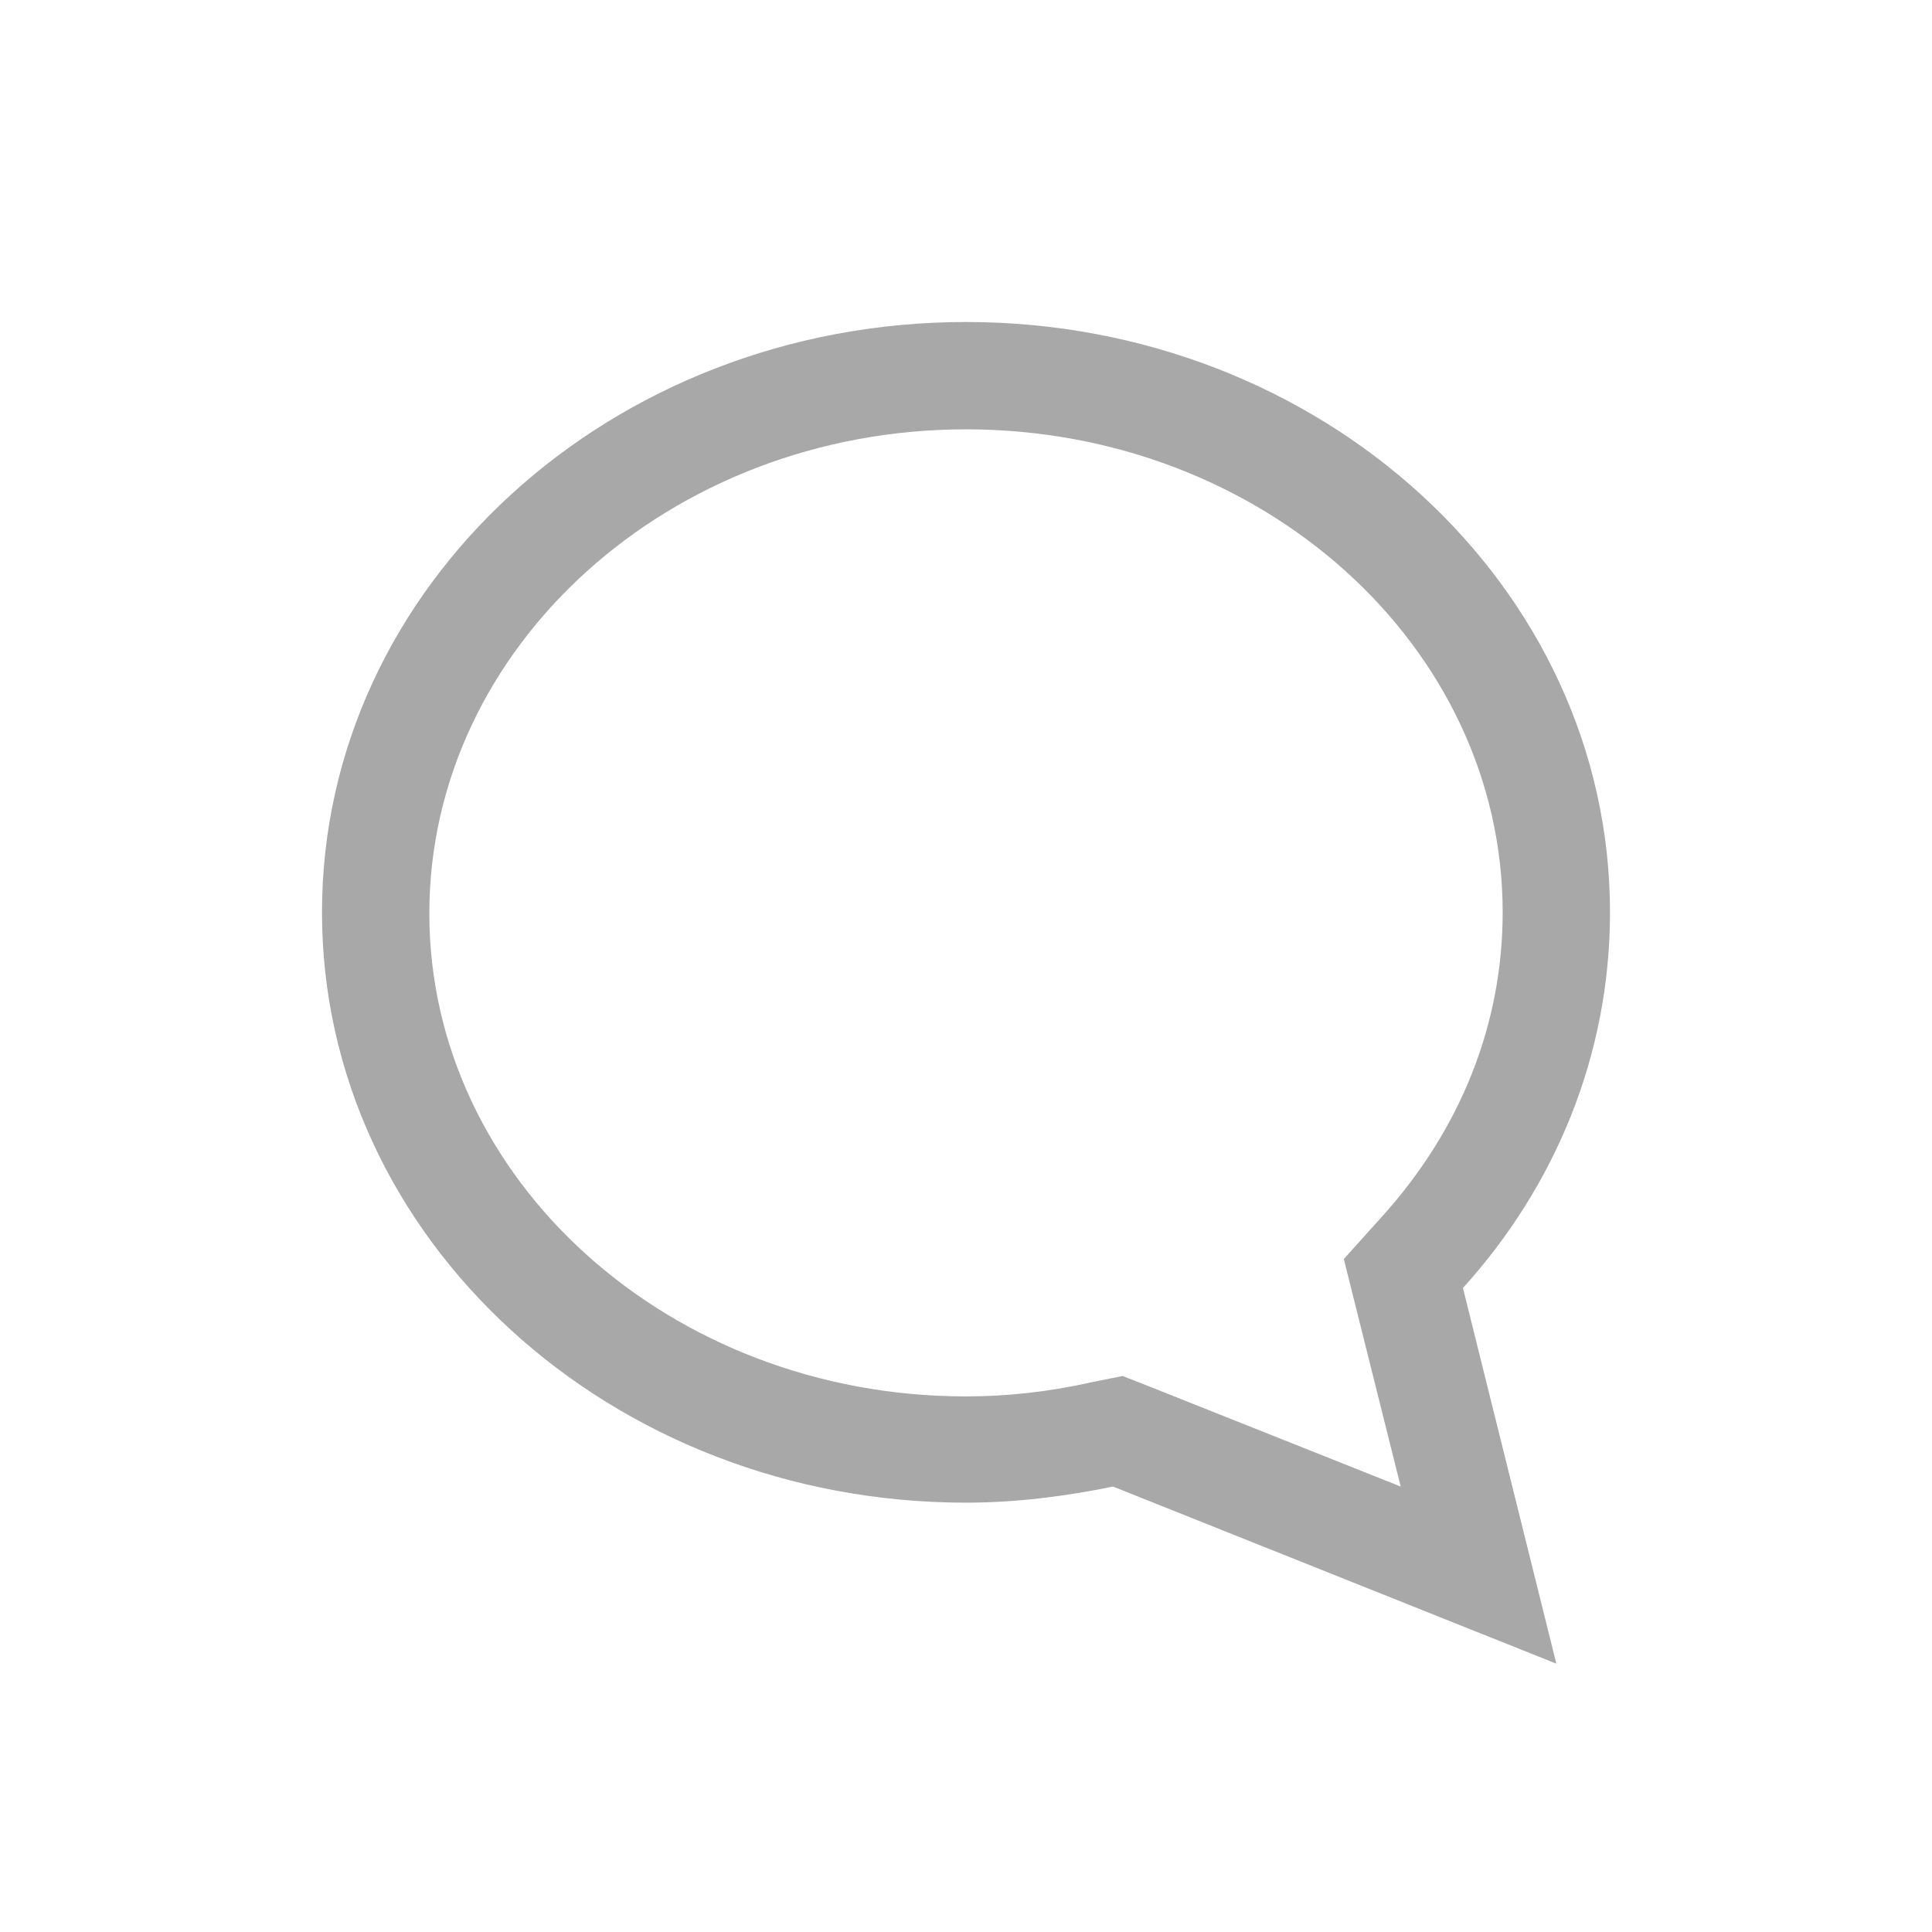 <svg width="18" height="18" viewBox="0 0 18 18" fill="none" xmlns="http://www.w3.org/2000/svg">
<g clip-path="url(#clip0_5_226)">
<path d="M9 4C11.76 4 14 6.02 14 8.5C14 9.54 13.61 10.52 12.88 11.33L12.52 11.73L12.65 12.25L13.05 13.85L10.74 12.93L10.46 12.82L10.16 12.88C9.76 12.97 9.37 13.01 9 13.01C6.24 13.01 4 10.99 4 8.51C4 6.03 6.24 4 9 4ZM9 3C5.69 3 3 5.46 3 8.5C3 11.54 5.69 14 9 14C9.47 14 9.93 13.94 10.37 13.85L14.5 15.5L13.63 12C14.49 11.05 15 9.83 15 8.5C15 5.46 12.31 3 9 3Z" fill="#A8A8A8"/>
</g>
<defs>
<clipPath id="clip0_5_226">
<rect width="12" height="12.5" fill="white" transform="translate(3 3)"/>
</clipPath>
</defs>
</svg>

